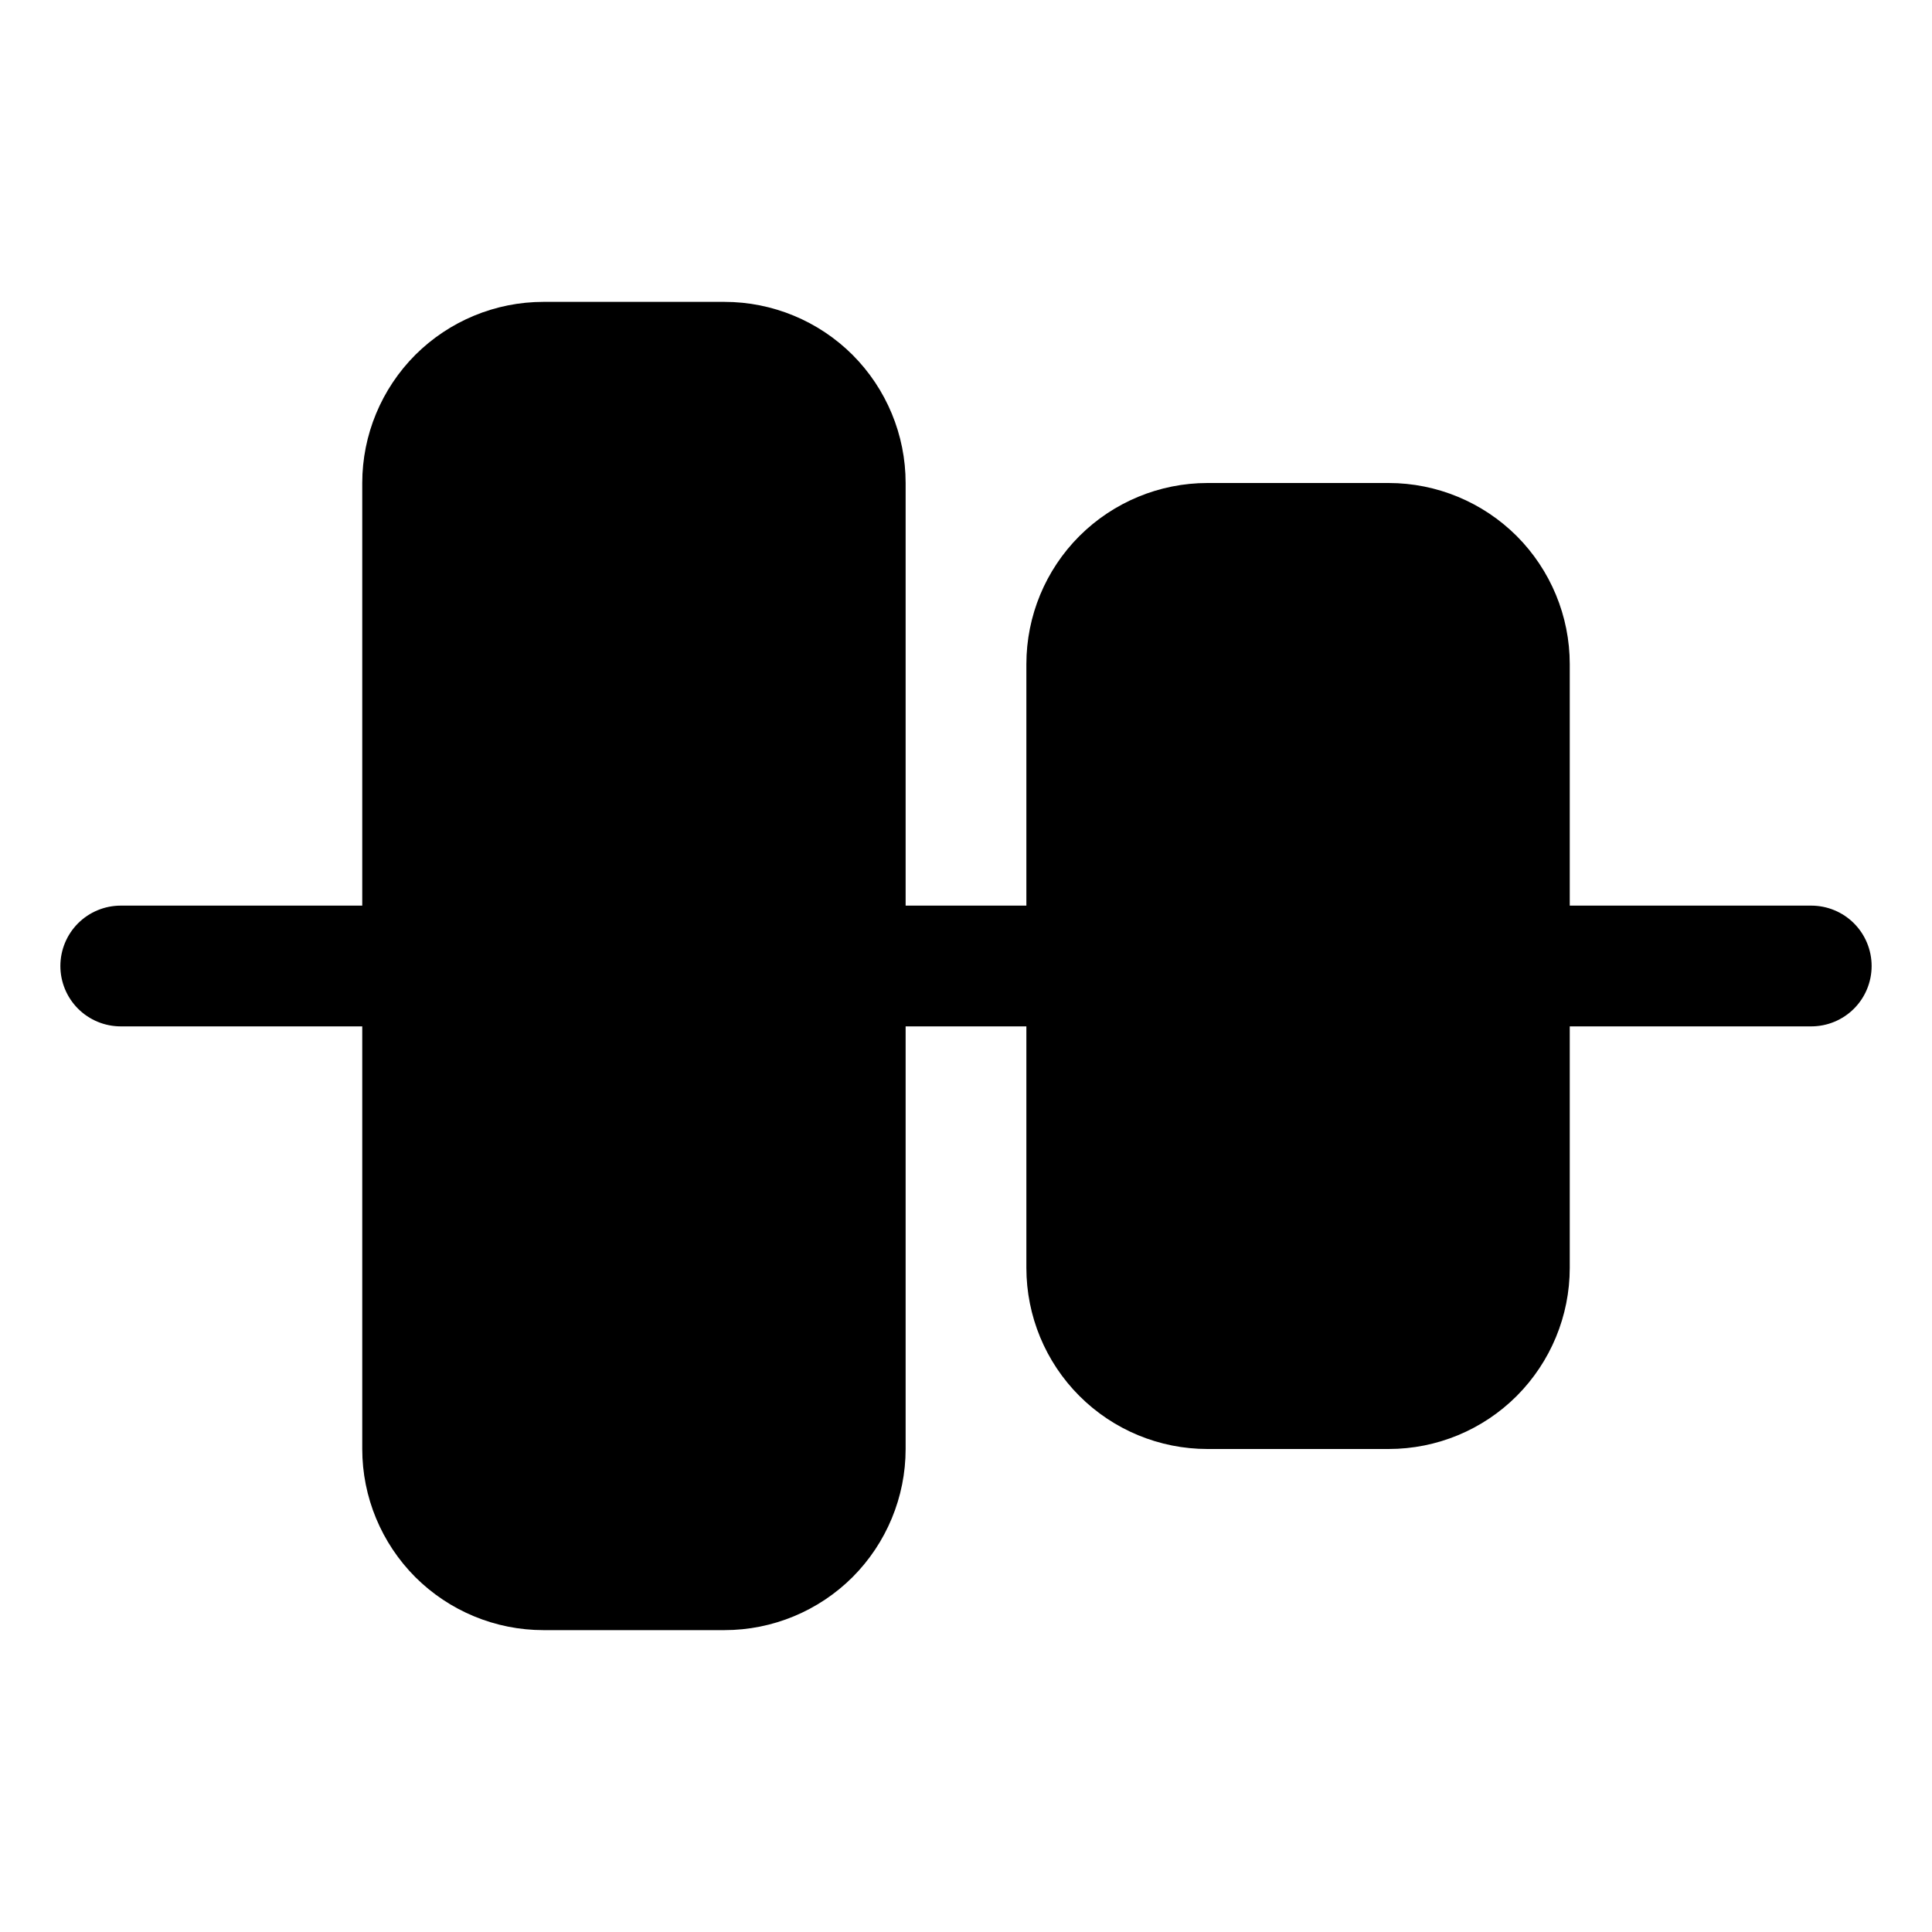 <svg width="20" height="20" viewBox="0 0 20 20" fill="none" xmlns="http://www.w3.org/2000/svg">
<path d="M18.75 9.375H16.25V6.875C16.25 6.378 16.052 5.901 15.701 5.549C15.349 5.198 14.872 5 14.375 5H12.5C12.003 5 11.526 5.198 11.174 5.549C10.822 5.901 10.625 6.378 10.625 6.875V9.375H9.375V5C9.375 4.503 9.177 4.026 8.826 3.674C8.474 3.323 7.997 3.125 7.5 3.125H5.625C5.128 3.125 4.651 3.323 4.299 3.674C3.948 4.026 3.75 4.503 3.75 5V9.375H1.25C1.084 9.375 0.925 9.441 0.808 9.558C0.691 9.675 0.625 9.834 0.625 10C0.625 10.166 0.691 10.325 0.808 10.442C0.925 10.559 1.084 10.625 1.25 10.625H3.75V15C3.75 15.497 3.948 15.974 4.299 16.326C4.651 16.677 5.128 16.875 5.625 16.875H7.5C7.997 16.875 8.474 16.677 8.826 16.326C9.177 15.974 9.375 15.497 9.375 15V10.625H10.625V13.125C10.625 13.622 10.822 14.099 11.174 14.451C11.526 14.803 12.003 15 12.5 15H14.375C14.872 15 15.349 14.803 15.701 14.451C16.052 14.099 16.25 13.622 16.25 13.125V10.625H18.75C18.916 10.625 19.075 10.559 19.192 10.442C19.309 10.325 19.375 10.166 19.375 10C19.375 9.834 19.309 9.675 19.192 9.558C19.075 9.441 18.916 9.375 18.75 9.375Z" fill="black"/>
</svg>

